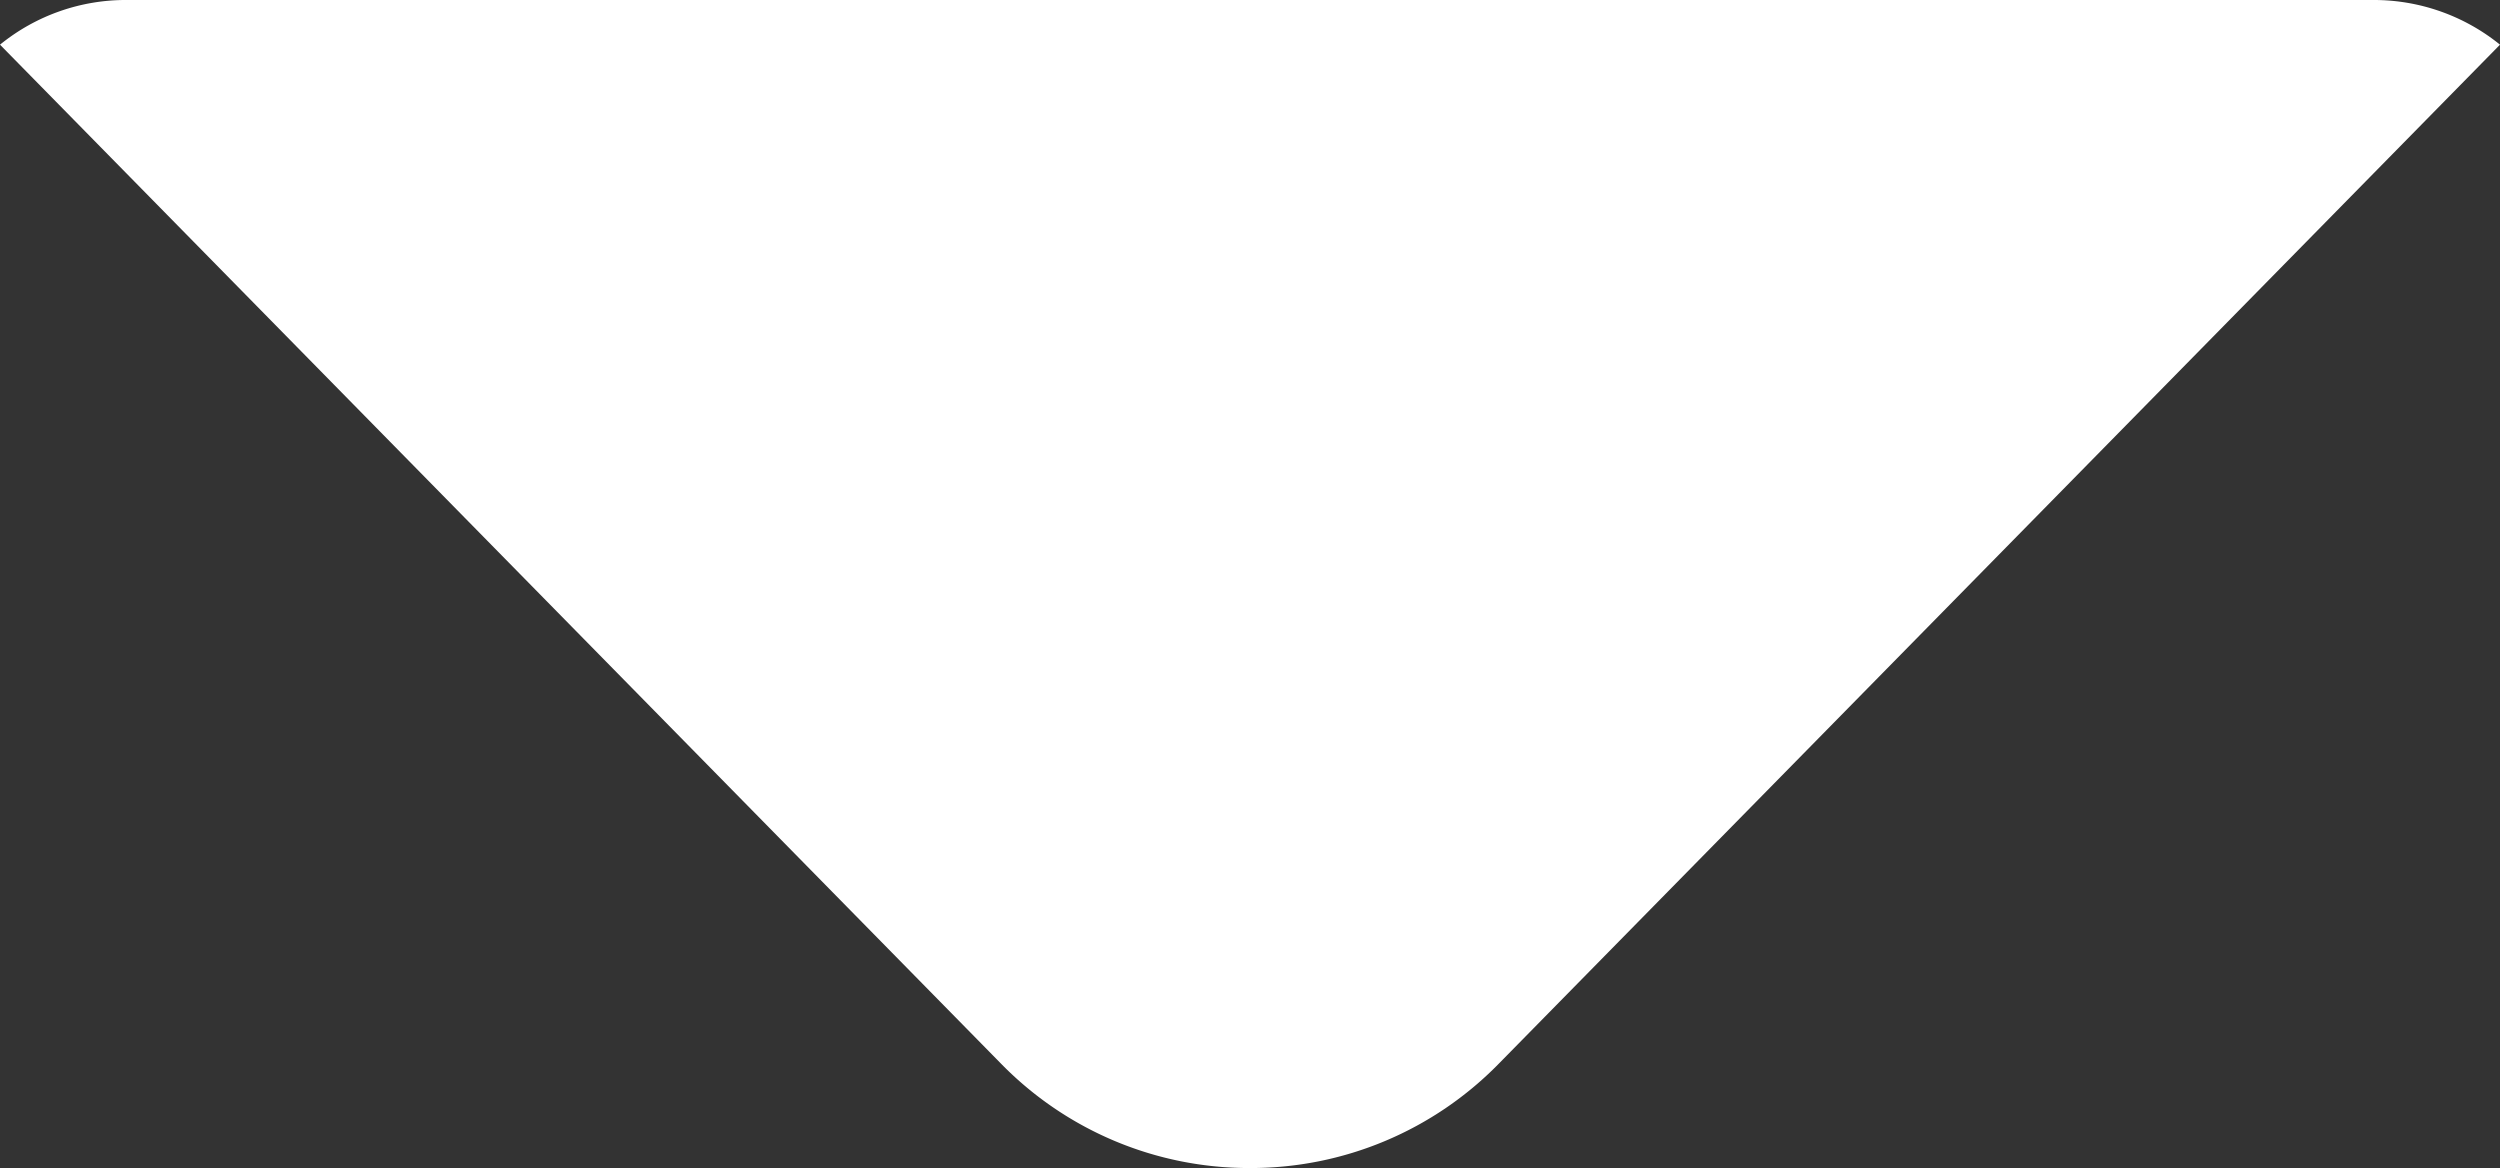 <svg xmlns="http://www.w3.org/2000/svg" width="29.937" height="13.987" viewBox="0 0 29.937 13.987">
  <rect x="0" y="0" width="29.937" height="13.987" fill="#333333" stroke="none"/>
  <path id="Path_12" data-name="Path 12" d="M19.19,21.862a4.153,4.153,0,0,0,2.987-1.253L34.163,8.41a2.4,2.4,0,0,0-1.512-.535H5.738a2.385,2.385,0,0,0-1.512.535l11.985,12.2A4.153,4.153,0,0,0,19.19,21.862Z" transform="translate(-4.226 -7.875)" fill="#fff"/>
</svg>
